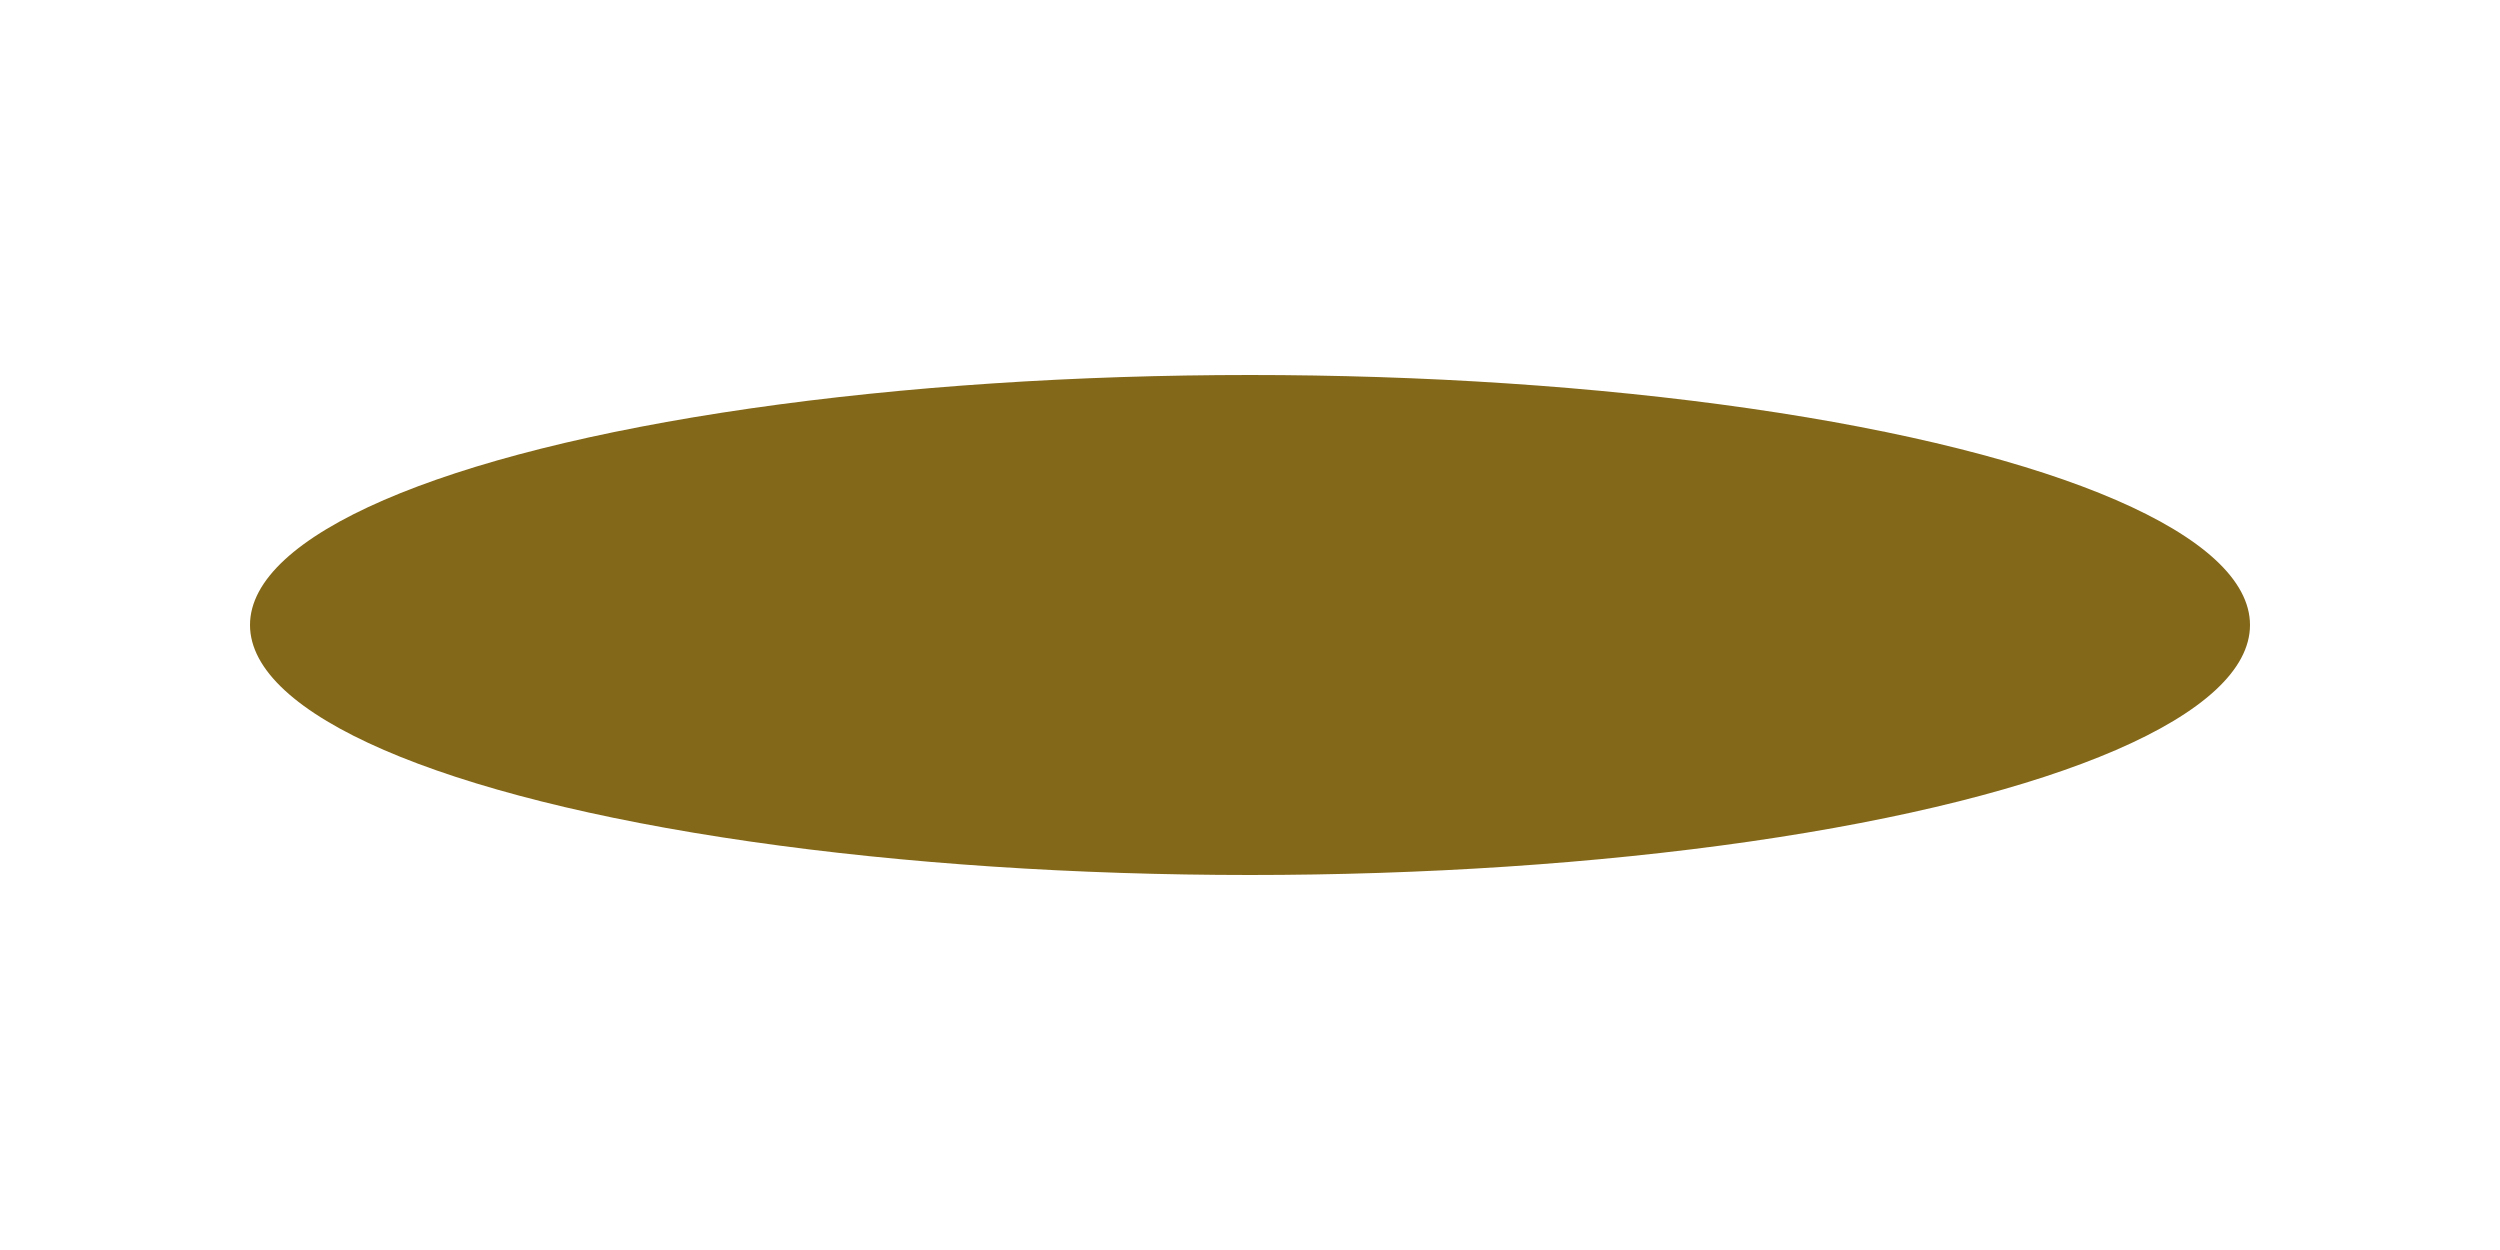 <svg version="1.1" xmlns="http://www.w3.org/2000/svg" xmlns:xlink="http://www.w3.org/1999/xlink" viewBox="0 0 200 100" style="enable-background:new 0 0 134.9 131.4;" xml:space="preserve">
<style type="text/css">
	.tumbleweed-shadow-1-fill{
		fill:#846819;
	}
</style>
<defs>
	<filter id="blurMe" x="-40%" y="-40%" width="200%" height="200%">
	 <feGaussianBlur in="SourceGraphic" stdDeviation="14" />
 </filter>
</defs>
  <ellipse class="tumbleweed-shadow-1-fill" filter="url(#blurMe)" cx="100" cy="50" rx="80" ry="20" />
</svg>
